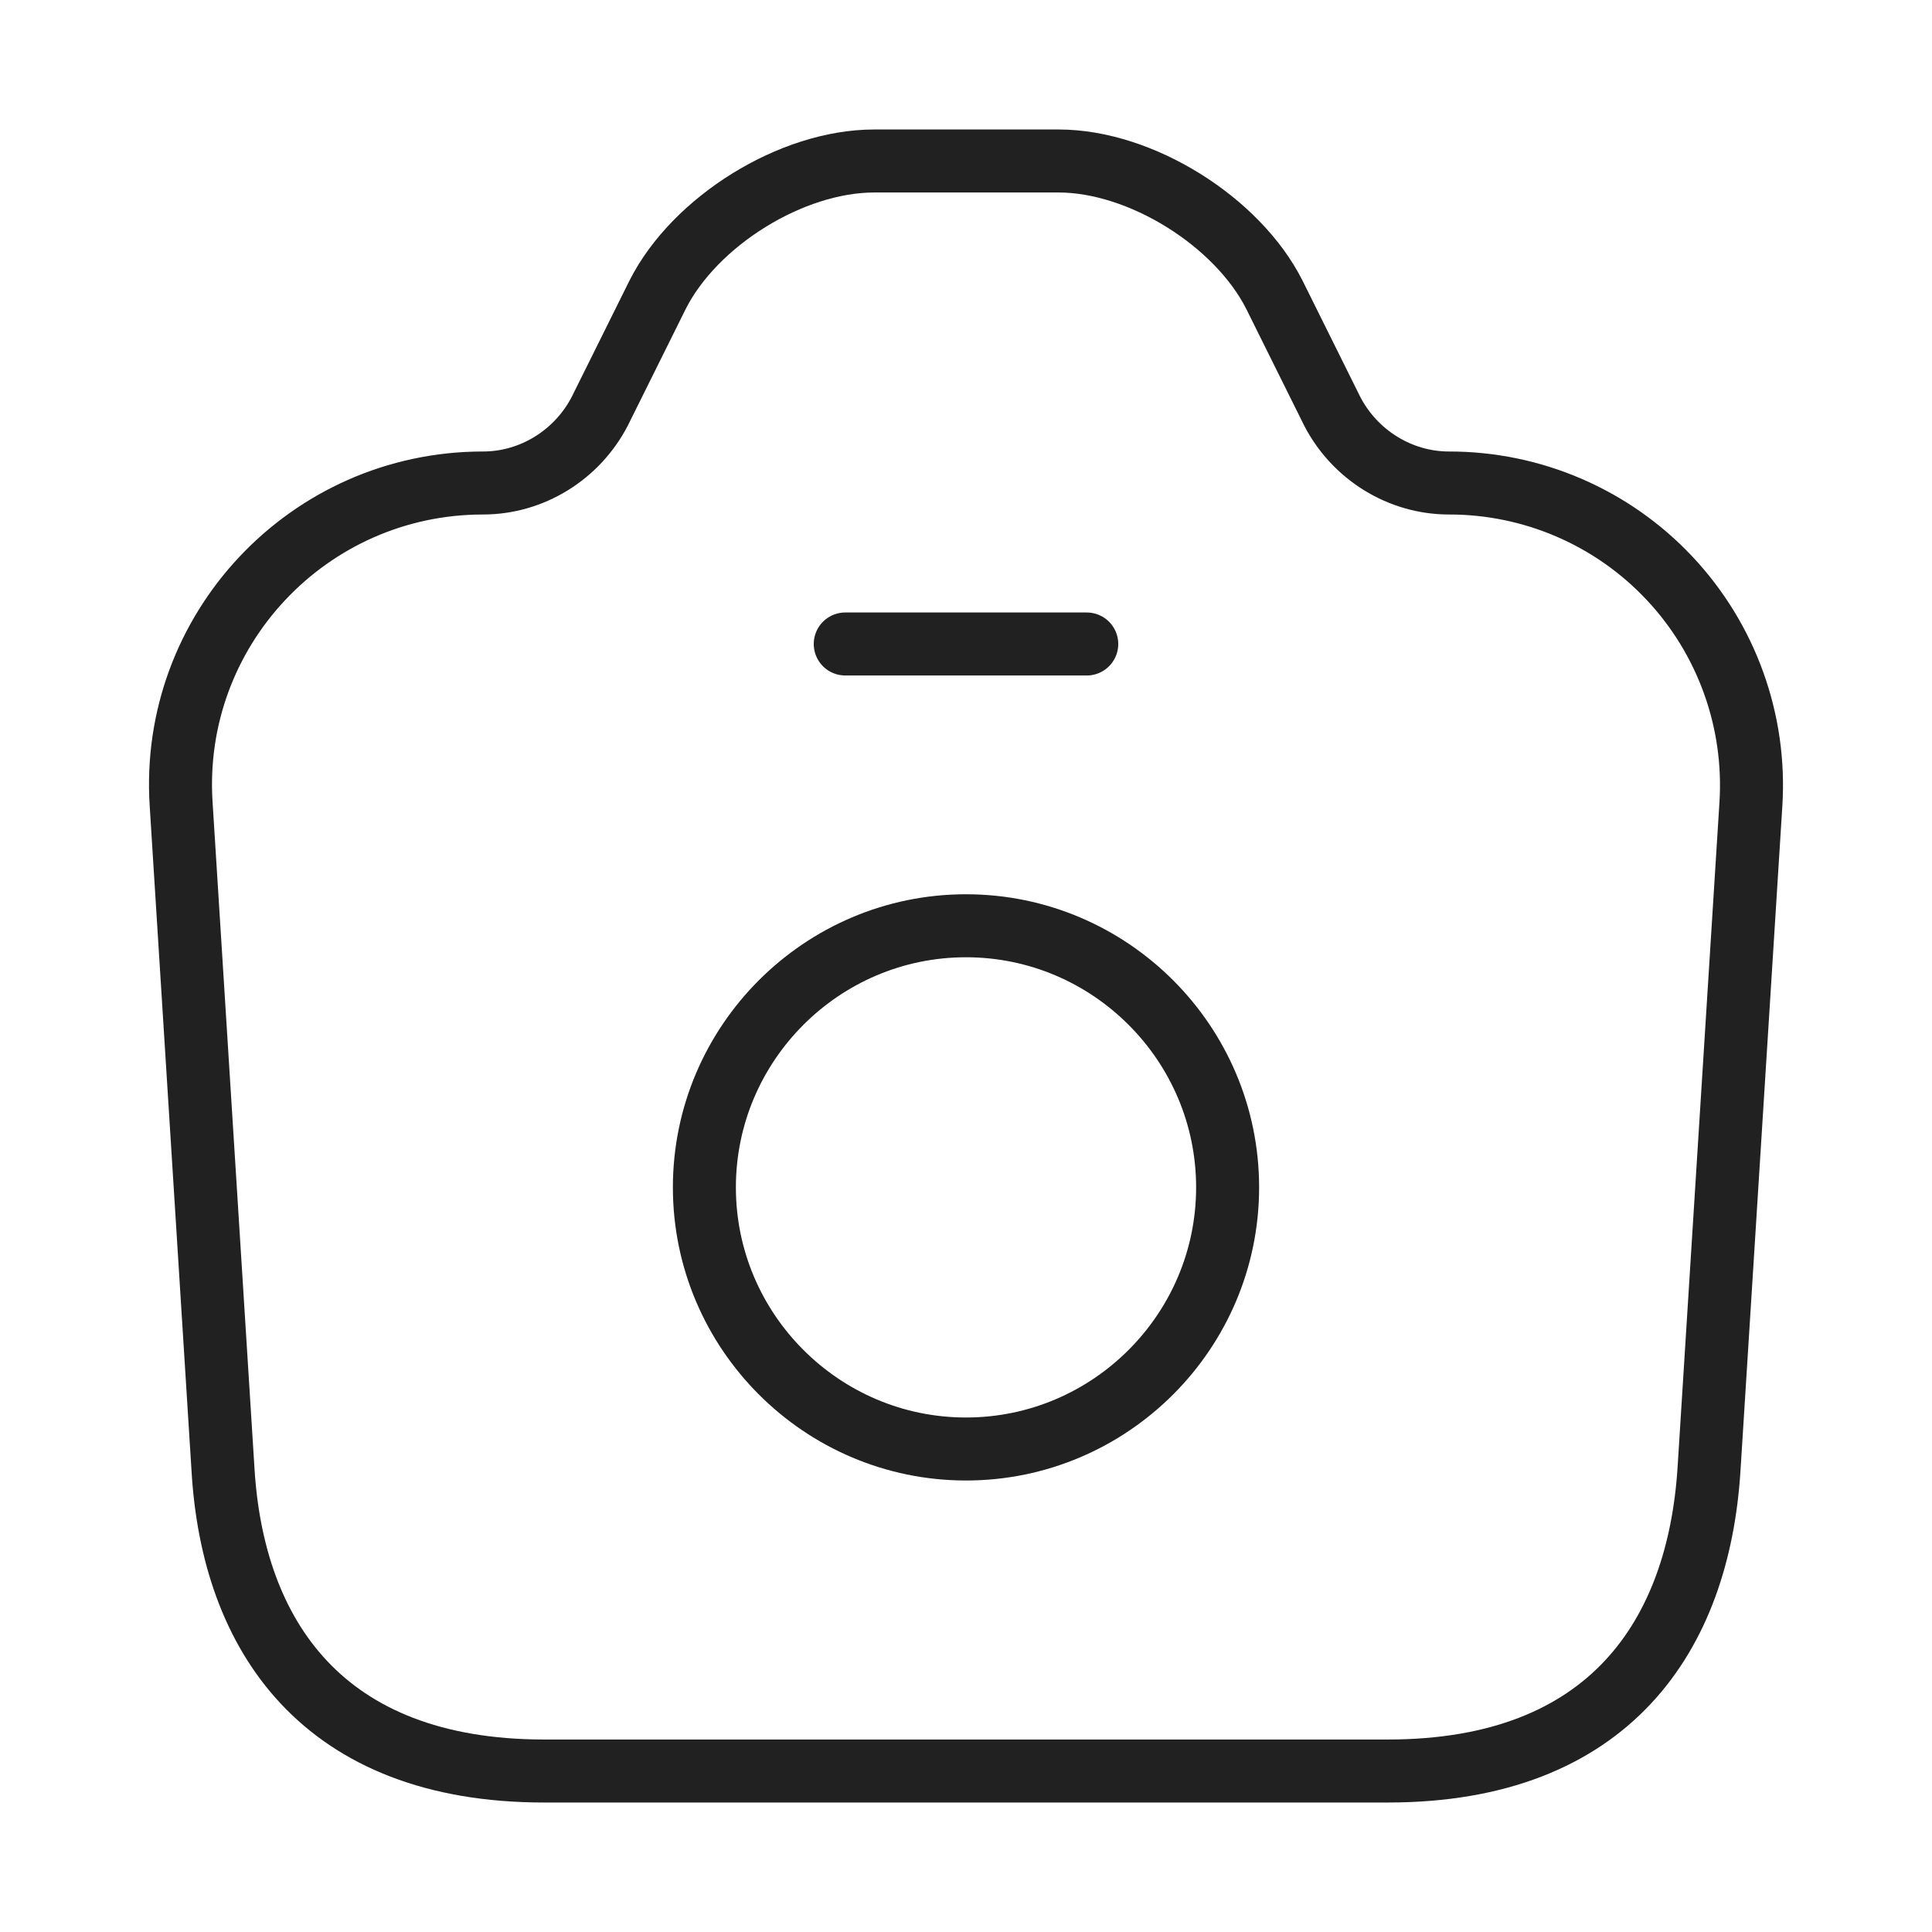 <svg xmlns="http://www.w3.org/2000/svg" width="46" height="46" viewBox="0 0 46 46" fill="none">
    <path
        d="M20.125 15.333H25.875M12.957 42.167H33.043C38.333 42.167 40.442 38.928 40.691 34.979L41.688 19.148C41.75 18.166 41.61 17.182 41.276 16.256C40.943 15.331 40.424 14.484 39.75 13.767C39.077 13.05 38.263 12.479 37.36 12.089C36.457 11.699 35.484 11.499 34.5 11.5C33.331 11.5 32.258 10.829 31.721 9.794L30.341 7.015C29.459 5.271 27.159 3.833 25.204 3.833H20.815C18.841 3.833 16.541 5.271 15.659 7.015L14.279 9.794C13.742 10.829 12.669 11.5 11.5 11.5C7.341 11.5 4.044 15.008 4.313 19.148L5.309 34.979C5.539 38.928 7.667 42.167 12.957 42.167Z"
        stroke="#212121" stroke-width="1.5" stroke-linecap="round" stroke-linejoin="round" />
    <path
        d="M23 34.5C26.431 34.5 29.229 31.702 29.229 28.271C29.229 24.84 26.431 22.042 23 22.042C19.569 22.042 16.771 24.84 16.771 28.271C16.771 31.702 19.569 34.5 23 34.5Z"
        stroke="#212121" stroke-width="1.5" stroke-linecap="round" stroke-linejoin="round" />
</svg>